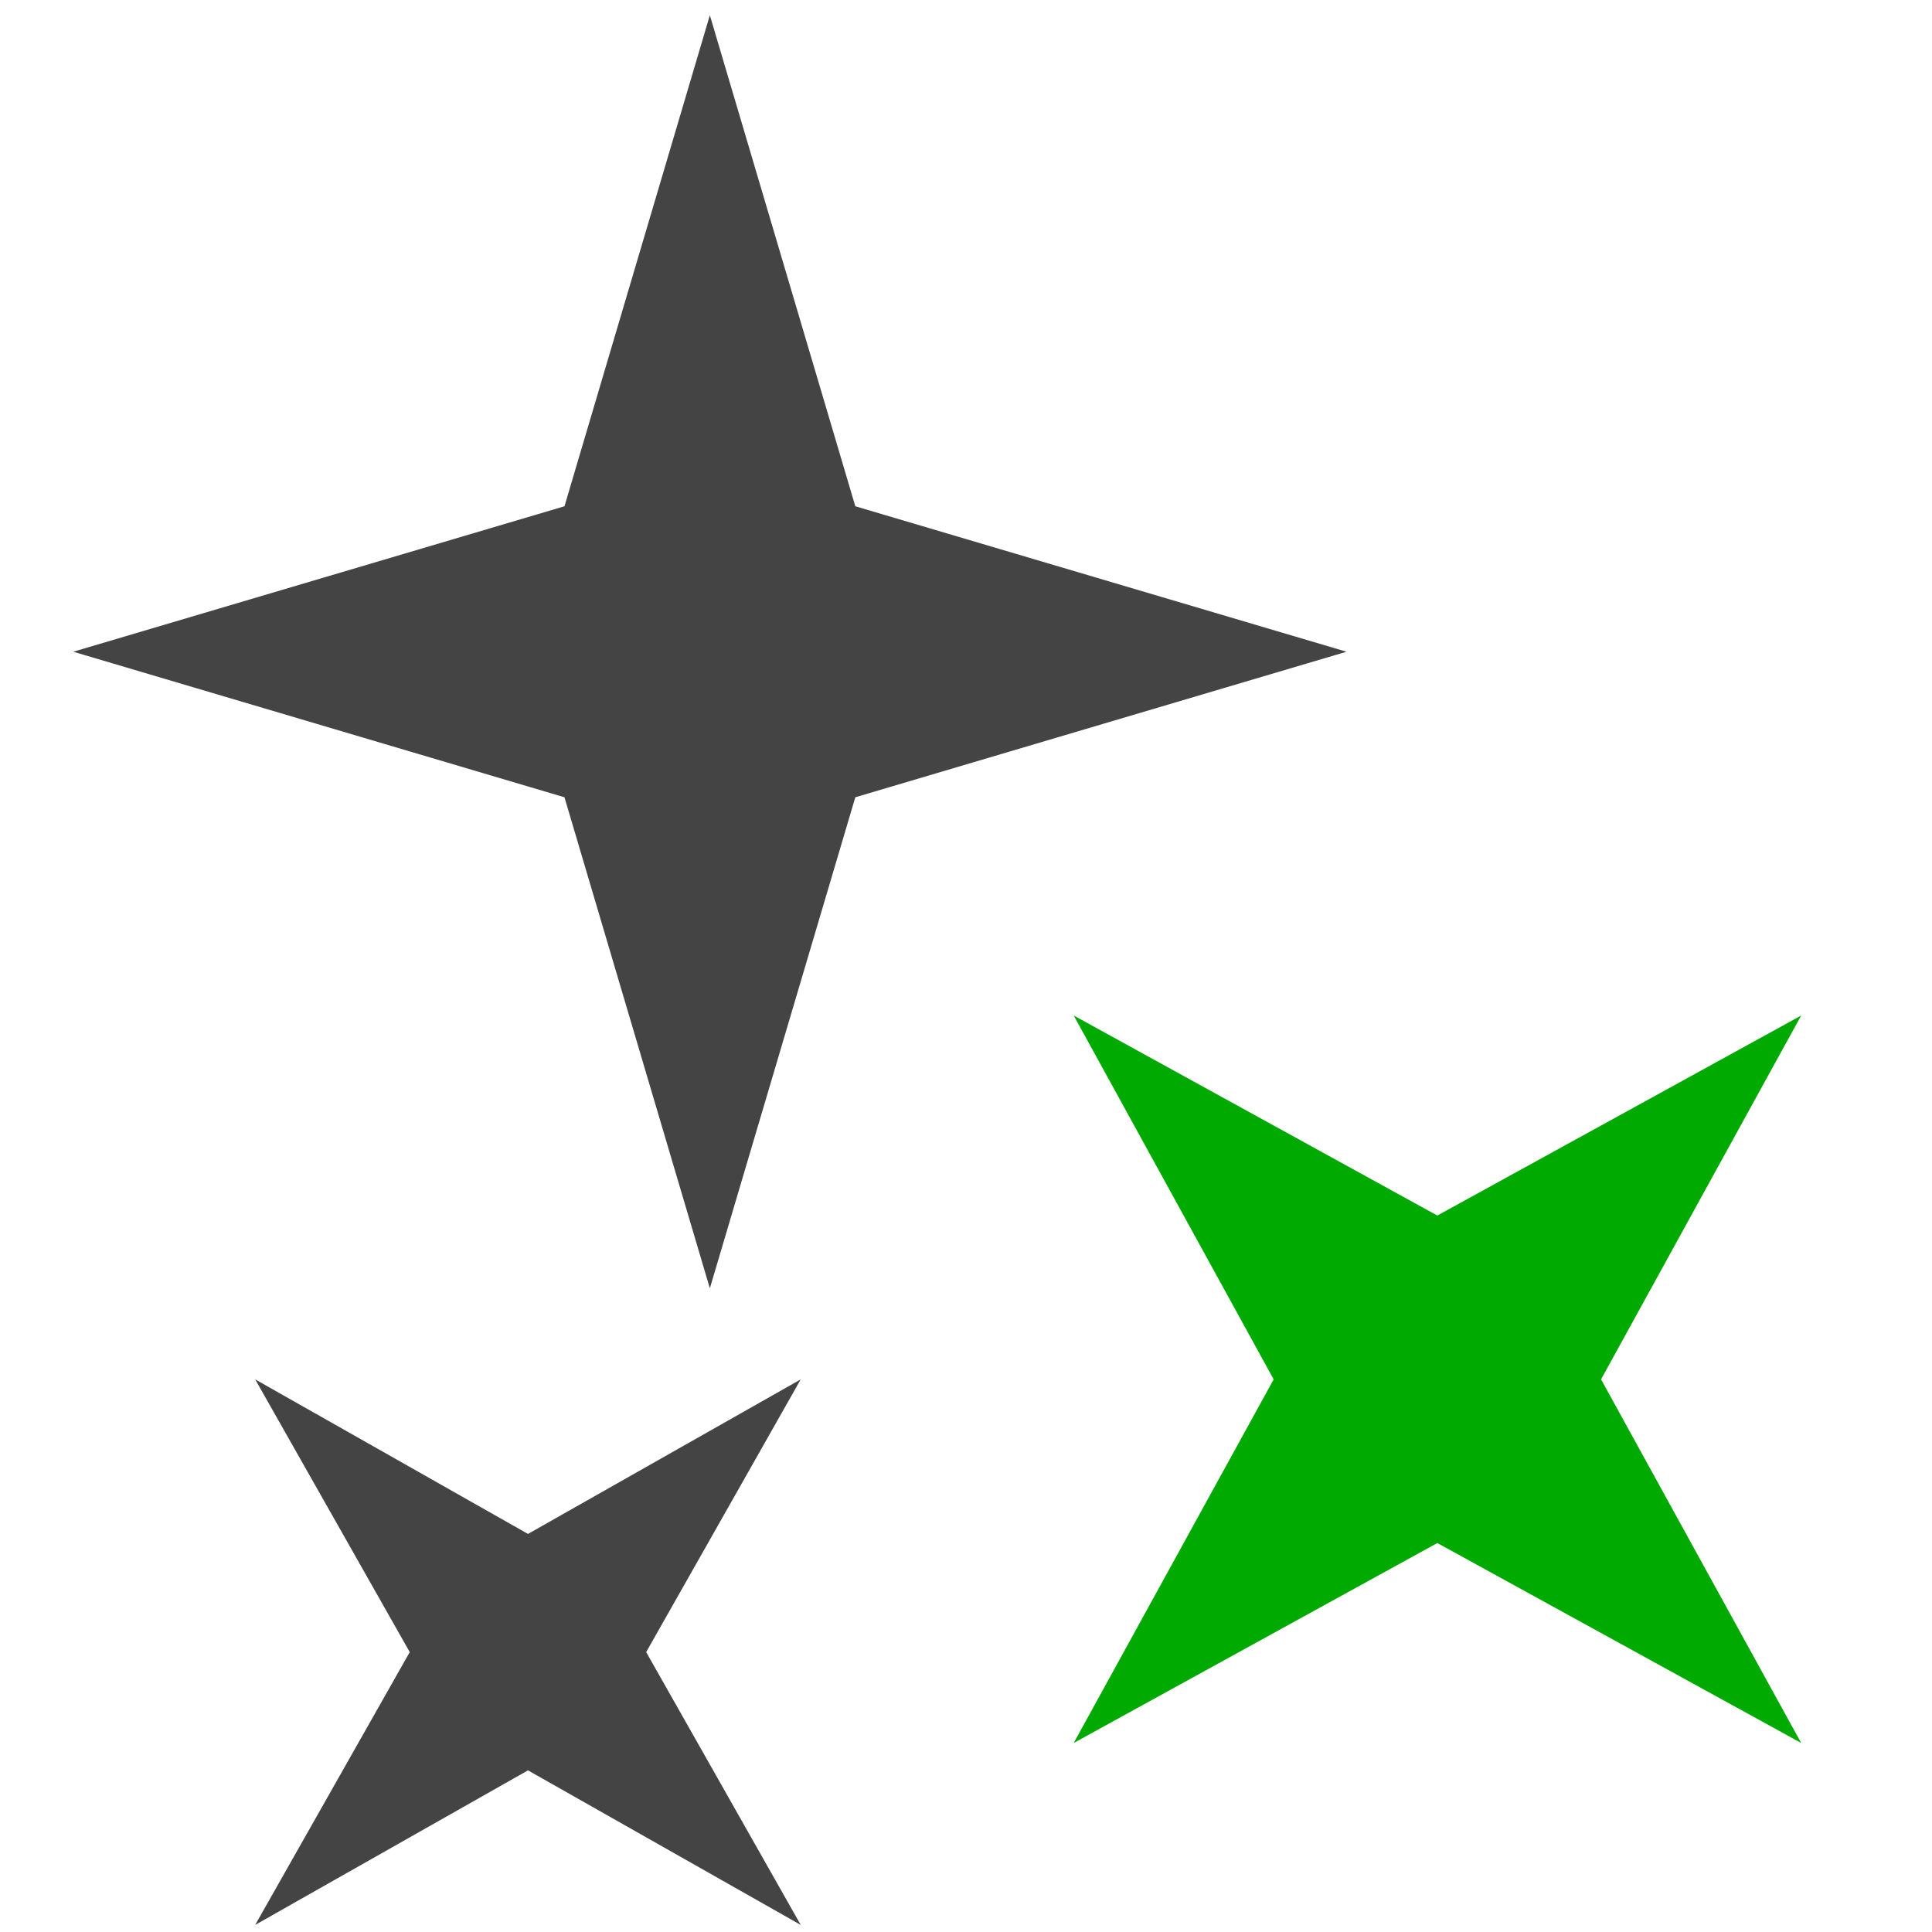 <?xml version="1.0" encoding="UTF-8" standalone="no"?>
<svg
   version="1.1"
   width="24"
   height="24"
   viewBox="0 0 24 24"
   id="svg4"
   sodipodi:docname="miracle.svg"
   inkscape:version="1.1 (ce6663b3b7, 2021-05-25)"
   xmlns:inkscape="http://www.inkscape.org/namespaces/inkscape"
   xmlns:sodipodi="http://sodipodi.sourceforge.net/DTD/sodipodi-0.dtd"
   xmlns="http://www.w3.org/2000/svg"
   xmlns:svg="http://www.w3.org/2000/svg">
  <defs
     id="defs8" />
  <sodipodi:namedview
     id="namedview6"
     pagecolor="#ffffff"
     bordercolor="#666666"
     borderopacity="1.0"
     inkscape:pageshadow="2"
     inkscape:pageopacity="0.0"
     inkscape:pagecheckerboard="0"
     showgrid="false"
     inkscape:zoom="36.375"
     inkscape:cx="11.986254"
     inkscape:cy="12"
     inkscape:window-width="2488"
     inkscape:window-height="1376"
     inkscape:window-x="2632"
     inkscape:window-y="27"
     inkscape:window-maximized="1"
     inkscape:current-layer="svg4" />
  <path
     id="path2"
     style="stroke-width:1.13;fill:#444444;fill-opacity:1"
     d="M 3.17 17.135 L 5.09 20.523 L 3.17 23.912 L 6.559 21.992 L 9.947 23.912 L 8.027 20.523 L 9.947 17.135 L 6.559 19.055 L 3.17 17.135 z " />
  <path
     id="path1026"
     style="stroke-width:1.13;fill:#00aa00;fill-opacity:1"
     d="M 13.338 12.615 L 15.822 17.135 L 13.338 21.652 L 17.855 19.168 L 22.375 21.652 L 19.889 17.135 L 22.375 12.615 L 17.855 15.1 L 13.338 12.615 z " />
  <path
     id="path1024"
     style="stroke-width:1.13;fill:#444444;fill-opacity:1"
     d="M 8.818 0.189 L 7.012 6.289 L 0.91 8.096 L 7.012 9.904 L 8.818 16.004 L 10.625 9.904 L 16.727 8.096 L 10.625 6.289 L 8.818 0.189 z " />
</svg>
